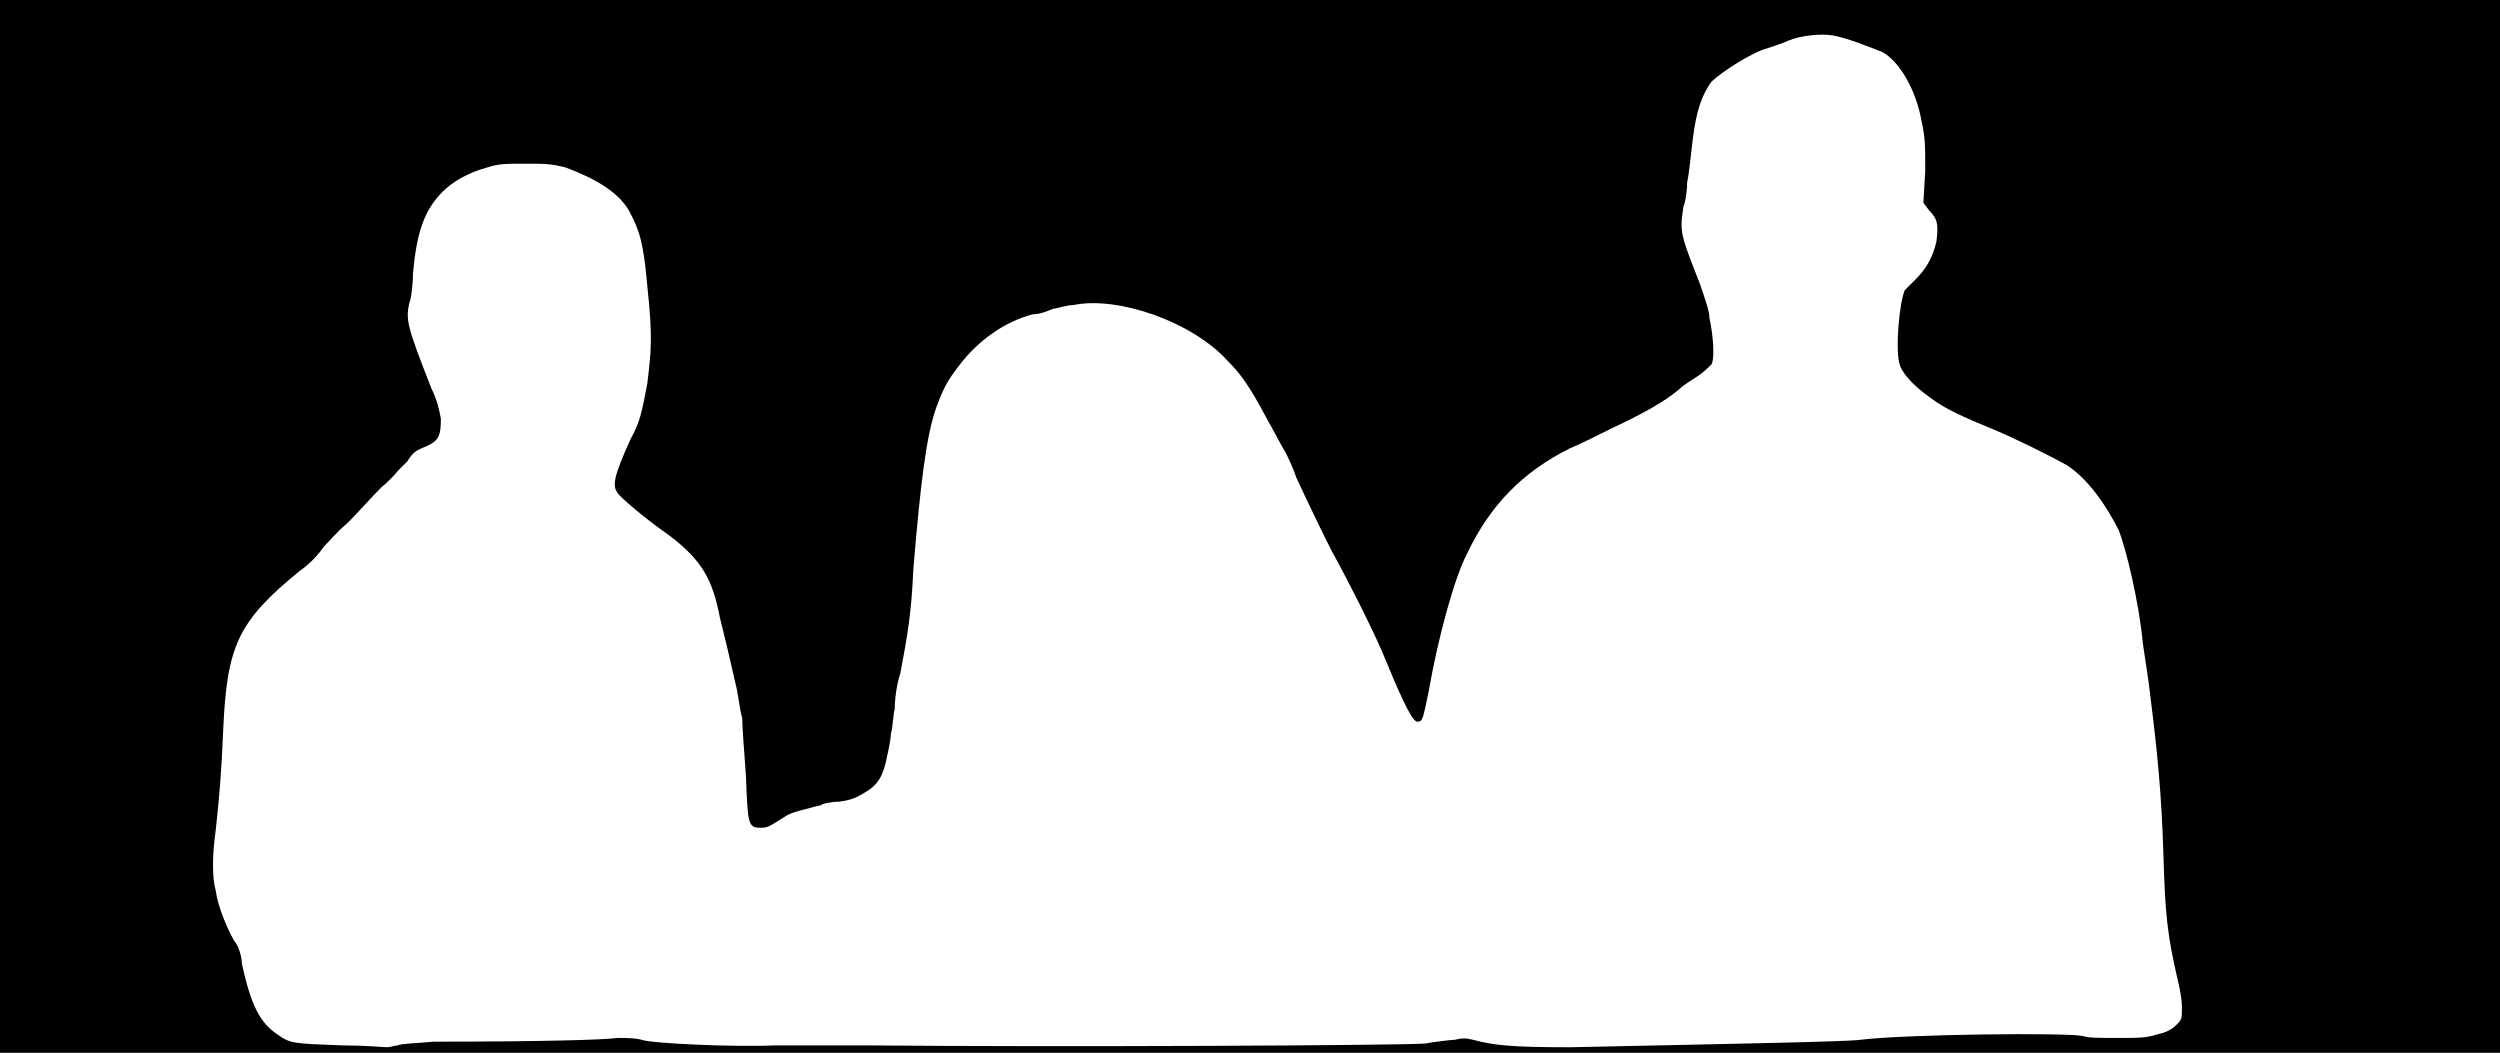 <svg xmlns="http://www.w3.org/2000/svg" width="1344" height="566"><path d="M0 283V0h1344v566H0V283m214 279c1-1 9-1 19-2 59 0 92-1 99-2 5 0 9 0 13 1 5 2 51 4 71 3h50c104 1 289 0 300-1 6-1 14-2 16-2 4-1 6-1 10 0 11 3 21 4 52 4 95-2 149-3 156-4 24-3 111-4 120-2 2 1 10 1 18 1 12 0 16 0 22-2 5-1 8-3 10-5 3-3 3-3 3-10 0-3-1-9-2-13-6-26-7-36-8-70-1-31-3-52-7-84-1-9-3-21-4-28-2-22-9-51-13-61-7-14-17-28-28-35-9-5-27-14-39-19-17-7-26-11-34-17-10-7-16-14-17-19-2-8 0-32 3-39l6-6c6-6 9-12 11-20 1-9 1-12-4-17l-3-4 1-17c0-14 0-18-2-27-3-17-12-32-21-37-5-2-20-8-27-9-6-1-17 0-24 3-2 1-8 3-11 4-8 2-25 13-30 18-5 7-8 15-10 31-1 8-2 19-3 23 0 5-1 11-2 13 0 1-1 6-1 9 0 7 1 10 10 33 2 6 5 14 5 18 2 9 3 22 1 25-1 1-4 4-7 6s-8 5-10 7c-8 7-21 14-36 21-8 4-18 9-23 11-26 13-43 31-55 56-7 13-16 46-21 75-3 14-3 16-6 16-2 0-6-6-17-33-6-15-22-46-27-55-3-5-14-28-21-43-2-6-5-12-6-14-2-3-6-11-10-18-9-17-14-24-21-31-19-21-59-35-83-30-4 0-9 2-11 2-2 1-7 3-11 3-15 4-29 14-39 27-7 9-9 13-13 24-5 15-8 38-12 86-1 23-3 35-7 56-2 6-3 14-3 19-1 4-1 10-2 13 0 2-1 8-2 12-2 11-5 16-12 20-5 3-7 4-14 5-4 0-9 1-10 2-1 0-4 1-8 2s-8 2-11 4c-8 5-9 6-13 6-7 0-7-2-8-28-1-13-2-27-2-31-1-3-2-11-3-16-2-8-3-14-9-38-4-21-10-31-27-44-13-9-27-21-28-23-3-4-2-9 7-29 5-9 6-14 9-30 2-17 3-24 0-52-2-23-4-30-10-41-6-10-18-17-34-23-8-2-11-2-22-2-10 0-14 0-20 2-11 3-19 8-24 13-10 10-14 22-16 44 0 6-1 14-2 16-2 9-1 13 12 46 3 6 4 11 5 16 0 9-1 12-8 15-5 2-7 3-10 8l-5 5s-4 5-9 9c-5 5-13 14-18 19-6 5-11 11-13 13-2 3-7 9-13 13-33 27-39 40-41 85-1 24-2 35-4 54-2 14-2 26 0 33 1 8 6 20 10 27 2 2 4 8 4 12 5 23 10 32 19 38 7 5 8 5 35 6 12 0 23 1 24 1 2 0 4-1 6-1z"/></svg>